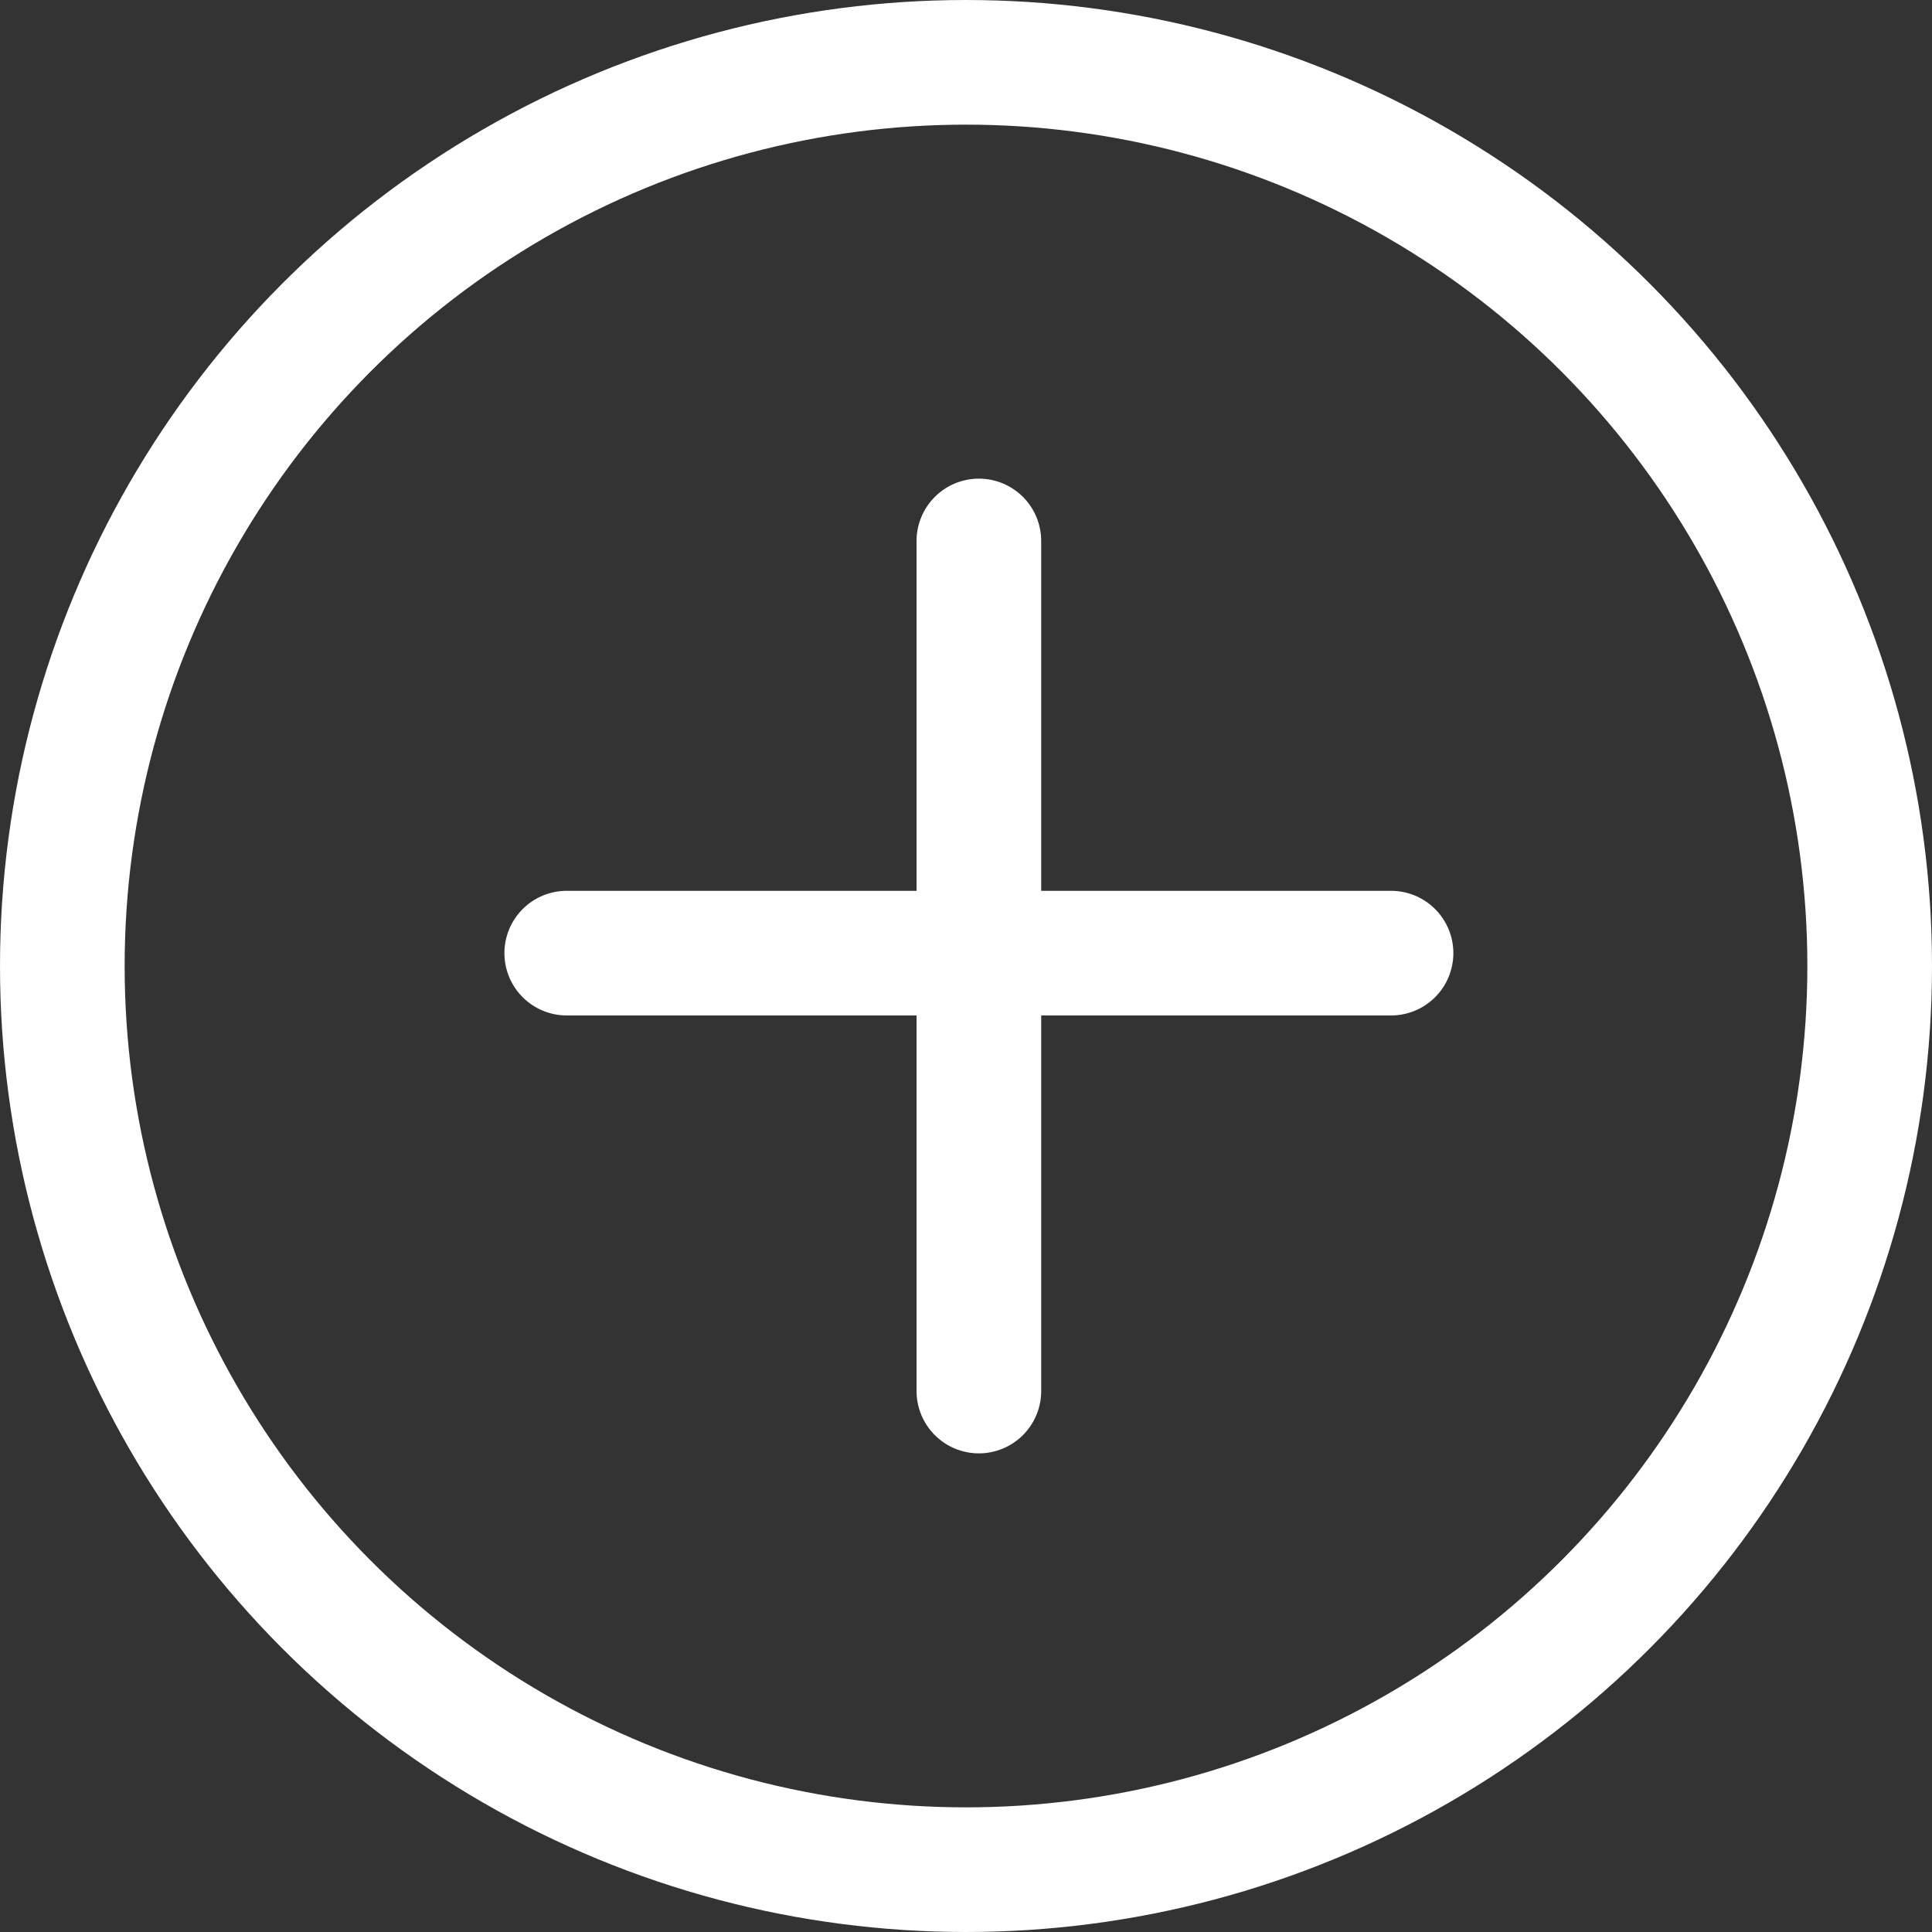 <svg width="62" height="62" viewBox="0 0 62 62" fill="none" xmlns="http://www.w3.org/2000/svg">
<rect x="0" y="0" width="62" height="62" fill="#333333" stroke="none"/>
<circle cx="31" cy="31" r="29" stroke="#FFFFFF" stroke-width="4"/>
<path d="M18.187 30.587H31.413M44.64 30.587H31.413M31.413 30.587V17.36M31.413 30.587V44.64" stroke="#FFFFFF" stroke-width="4" stroke-linecap="round"/>
</svg>
